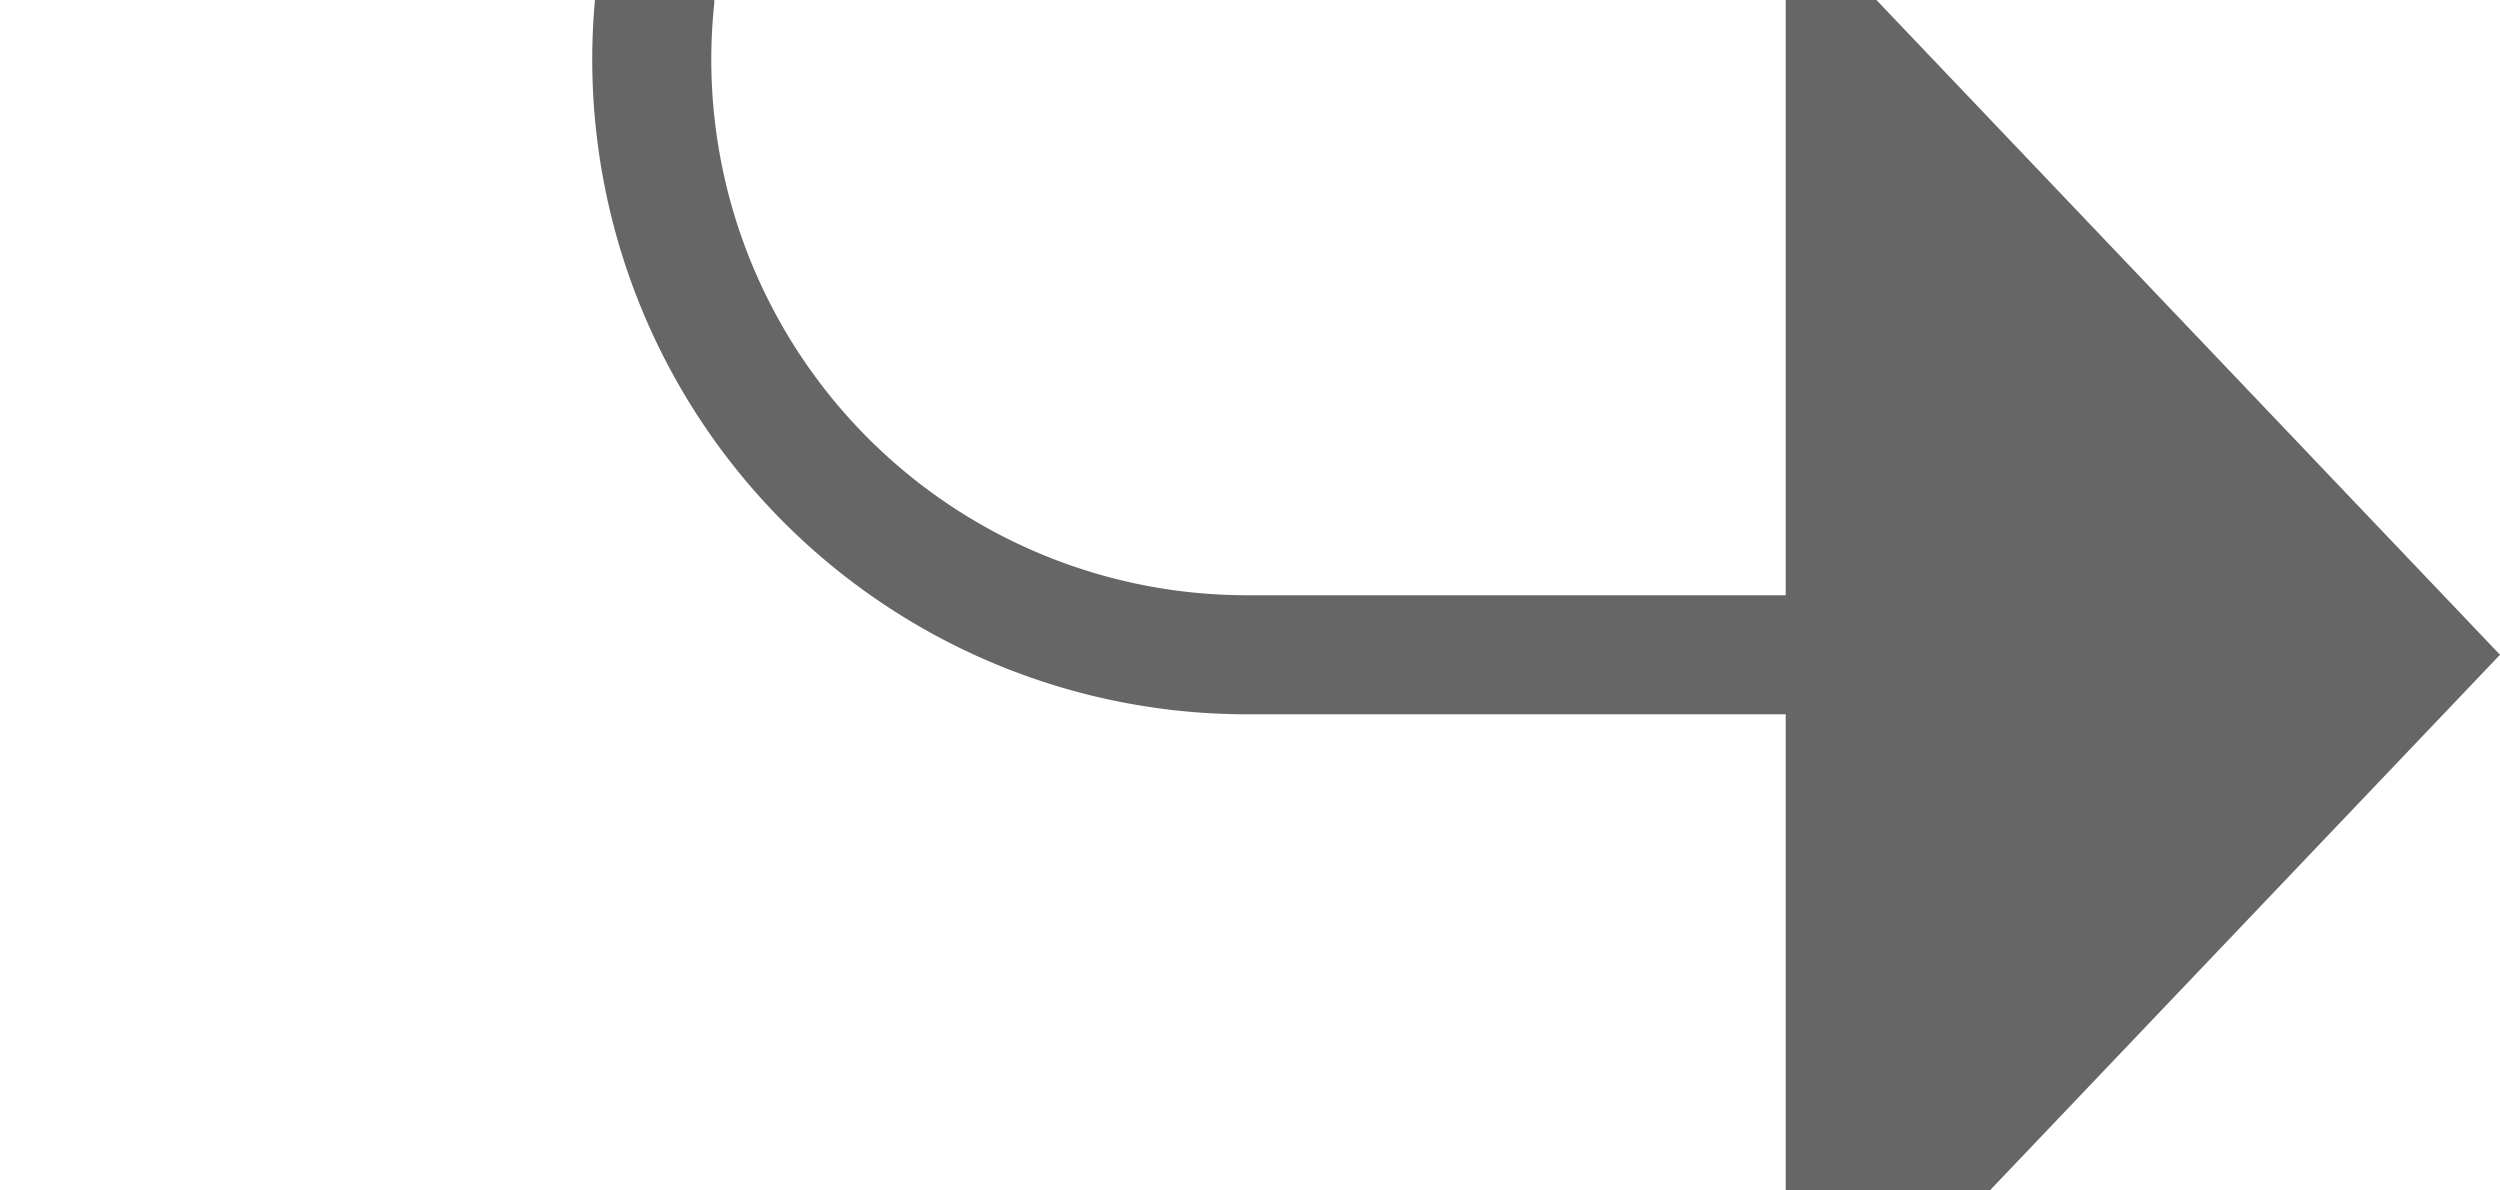 ﻿<?xml version="1.0" encoding="utf-8"?>
<svg version="1.1" xmlns:xlink="http://www.w3.org/1999/xlink" width="21px" height="10px" preserveAspectRatio="xMinYMid meet" viewBox="185 796  21 8" xmlns="http://www.w3.org/2000/svg">
  <path d="M 215 467.5  L 195 467.5  A 5 5 0 0 0 190.5 472.5 L 190.5 795  A 5 5 0 0 0 195.5 800.5 L 201 800.5  " stroke-width="1" stroke="#666666" fill="none" />
  <path d="M 200 806.8  L 206 800.5  L 200 794.2  L 200 806.8  Z " fill-rule="nonzero" fill="#666666" stroke="none" />
</svg>
